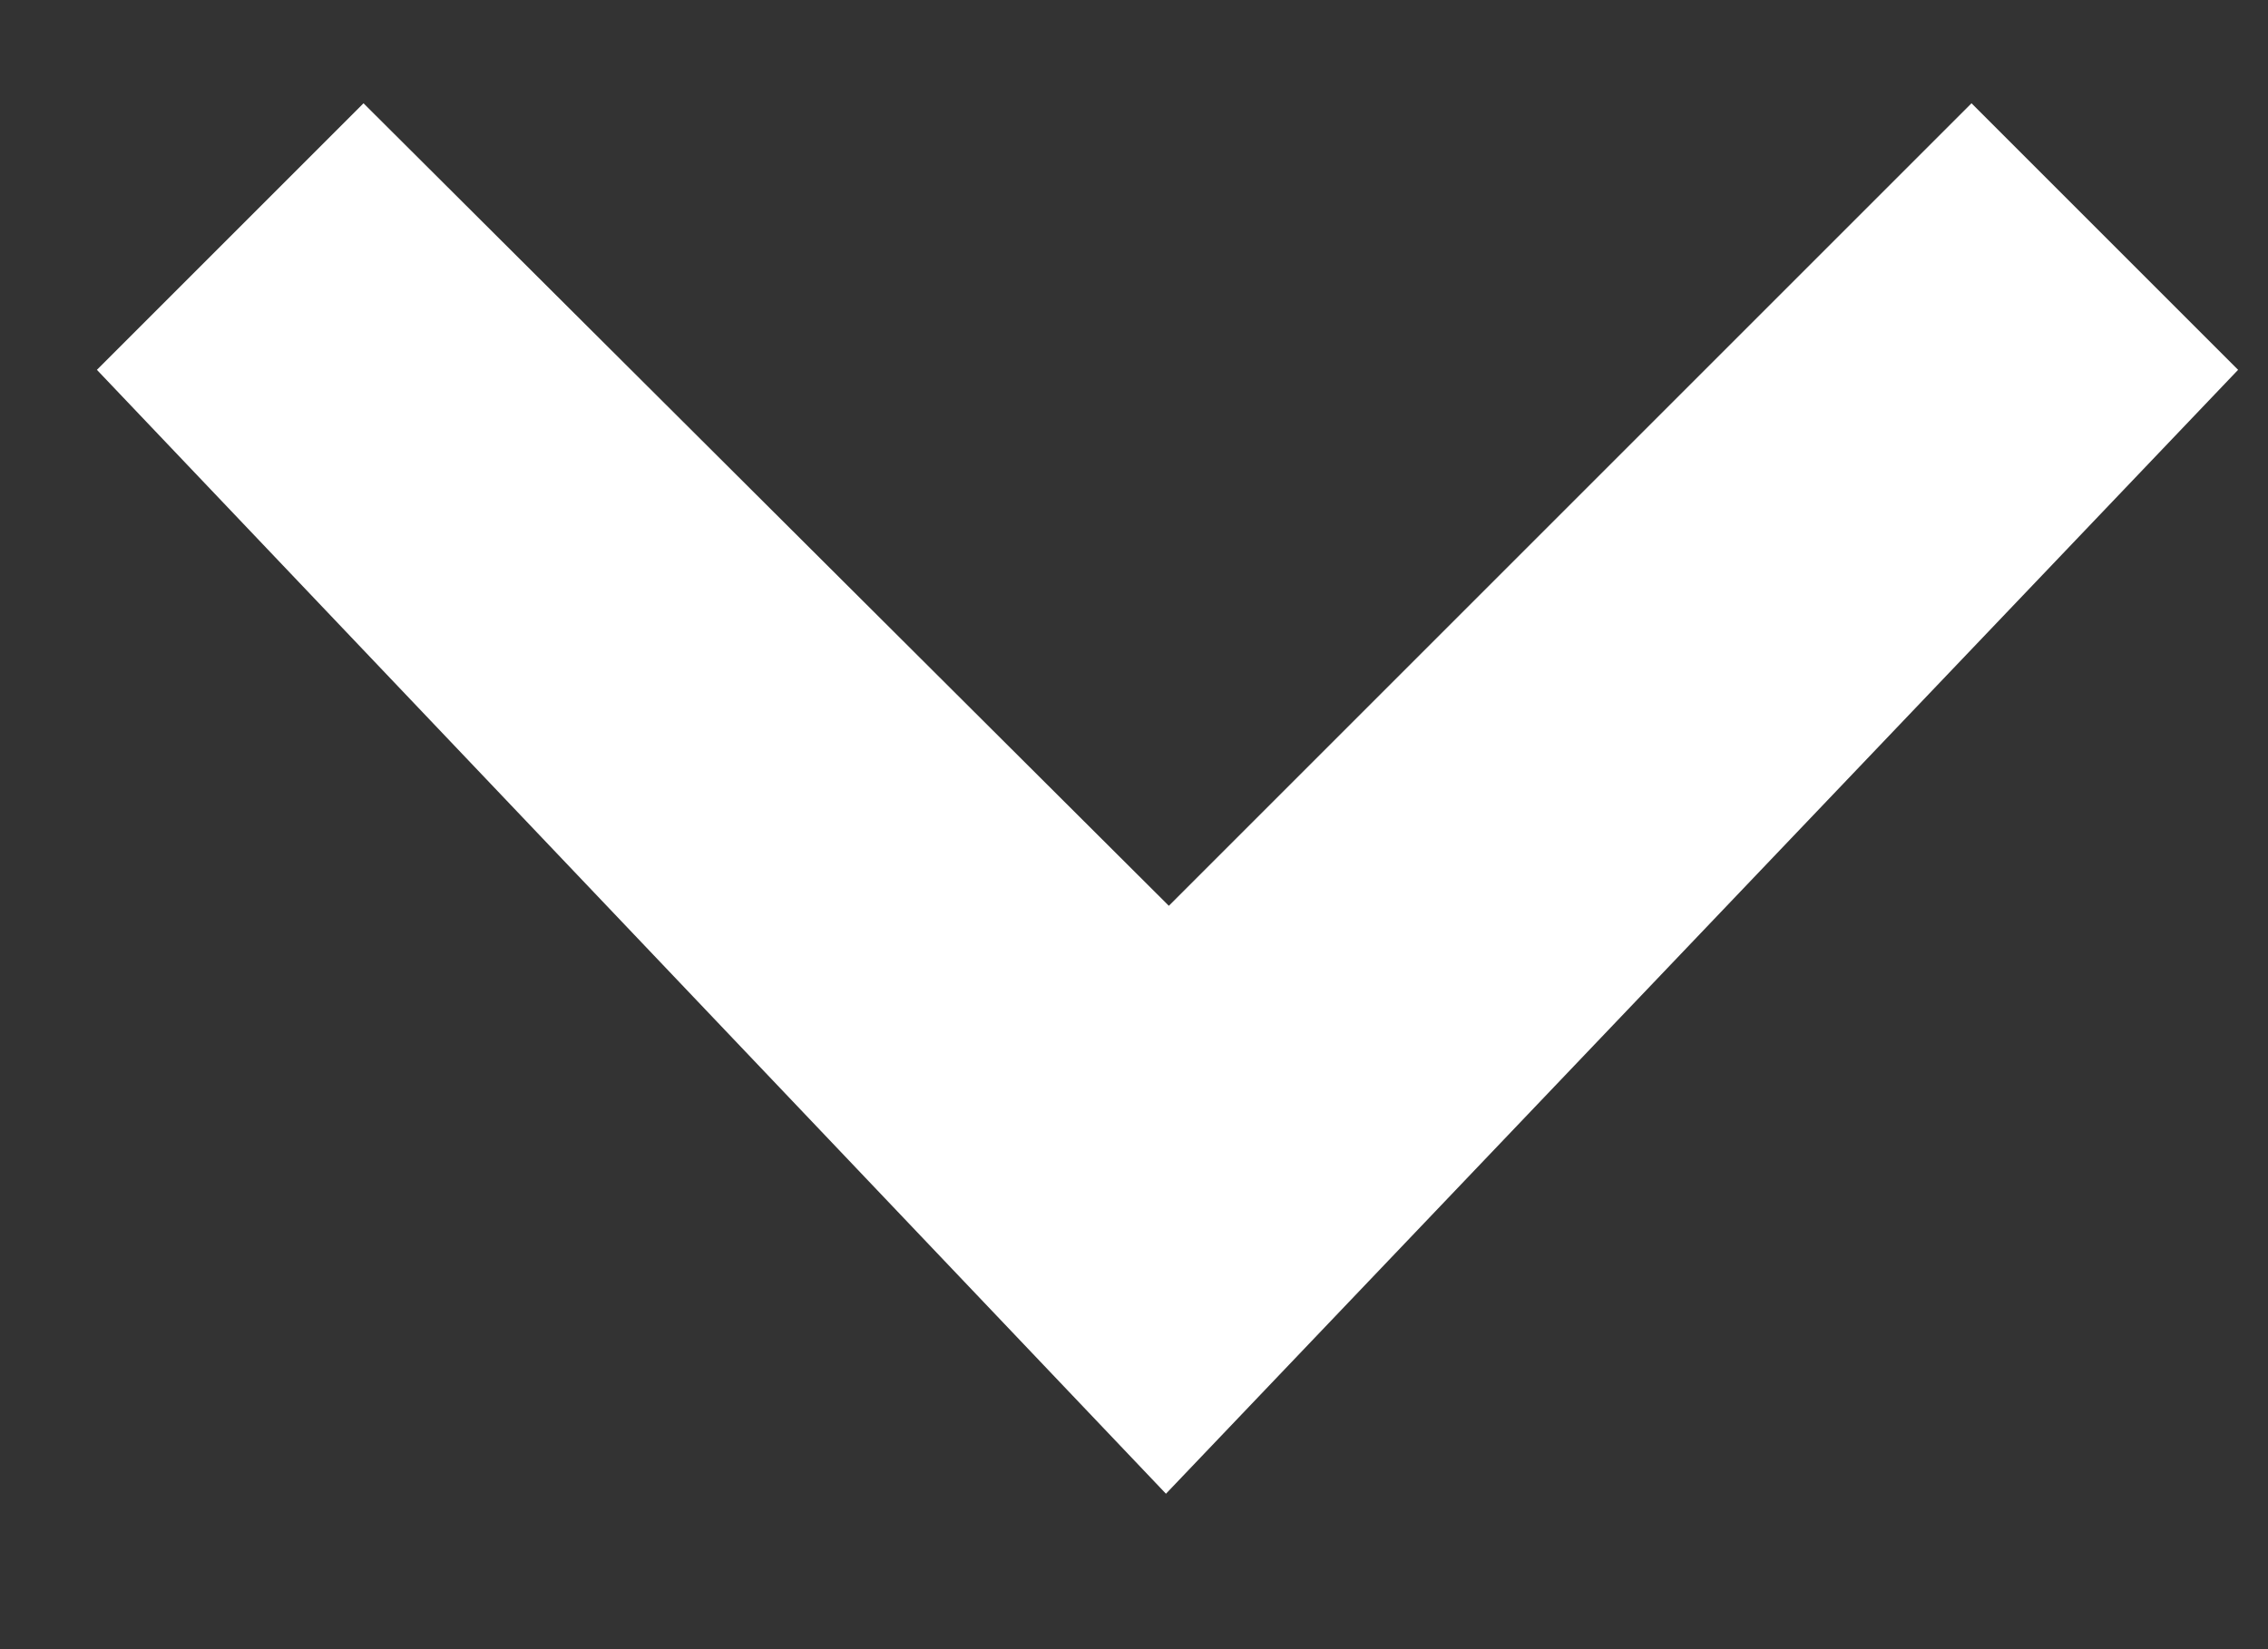 <svg width="11" height="8" viewBox="0 0 11 8" fill="none" xmlns="http://www.w3.org/2000/svg">
<rect x="0" y="0" width="11" height="8" fill="#333333" stroke="none"/>
<path d="M9.562 0.501L5.669 4.394L1.763 0.501L0.47 1.794L5.655 7.246L10.855 1.794L9.562 0.501Z" fill="white"/>
</svg>
